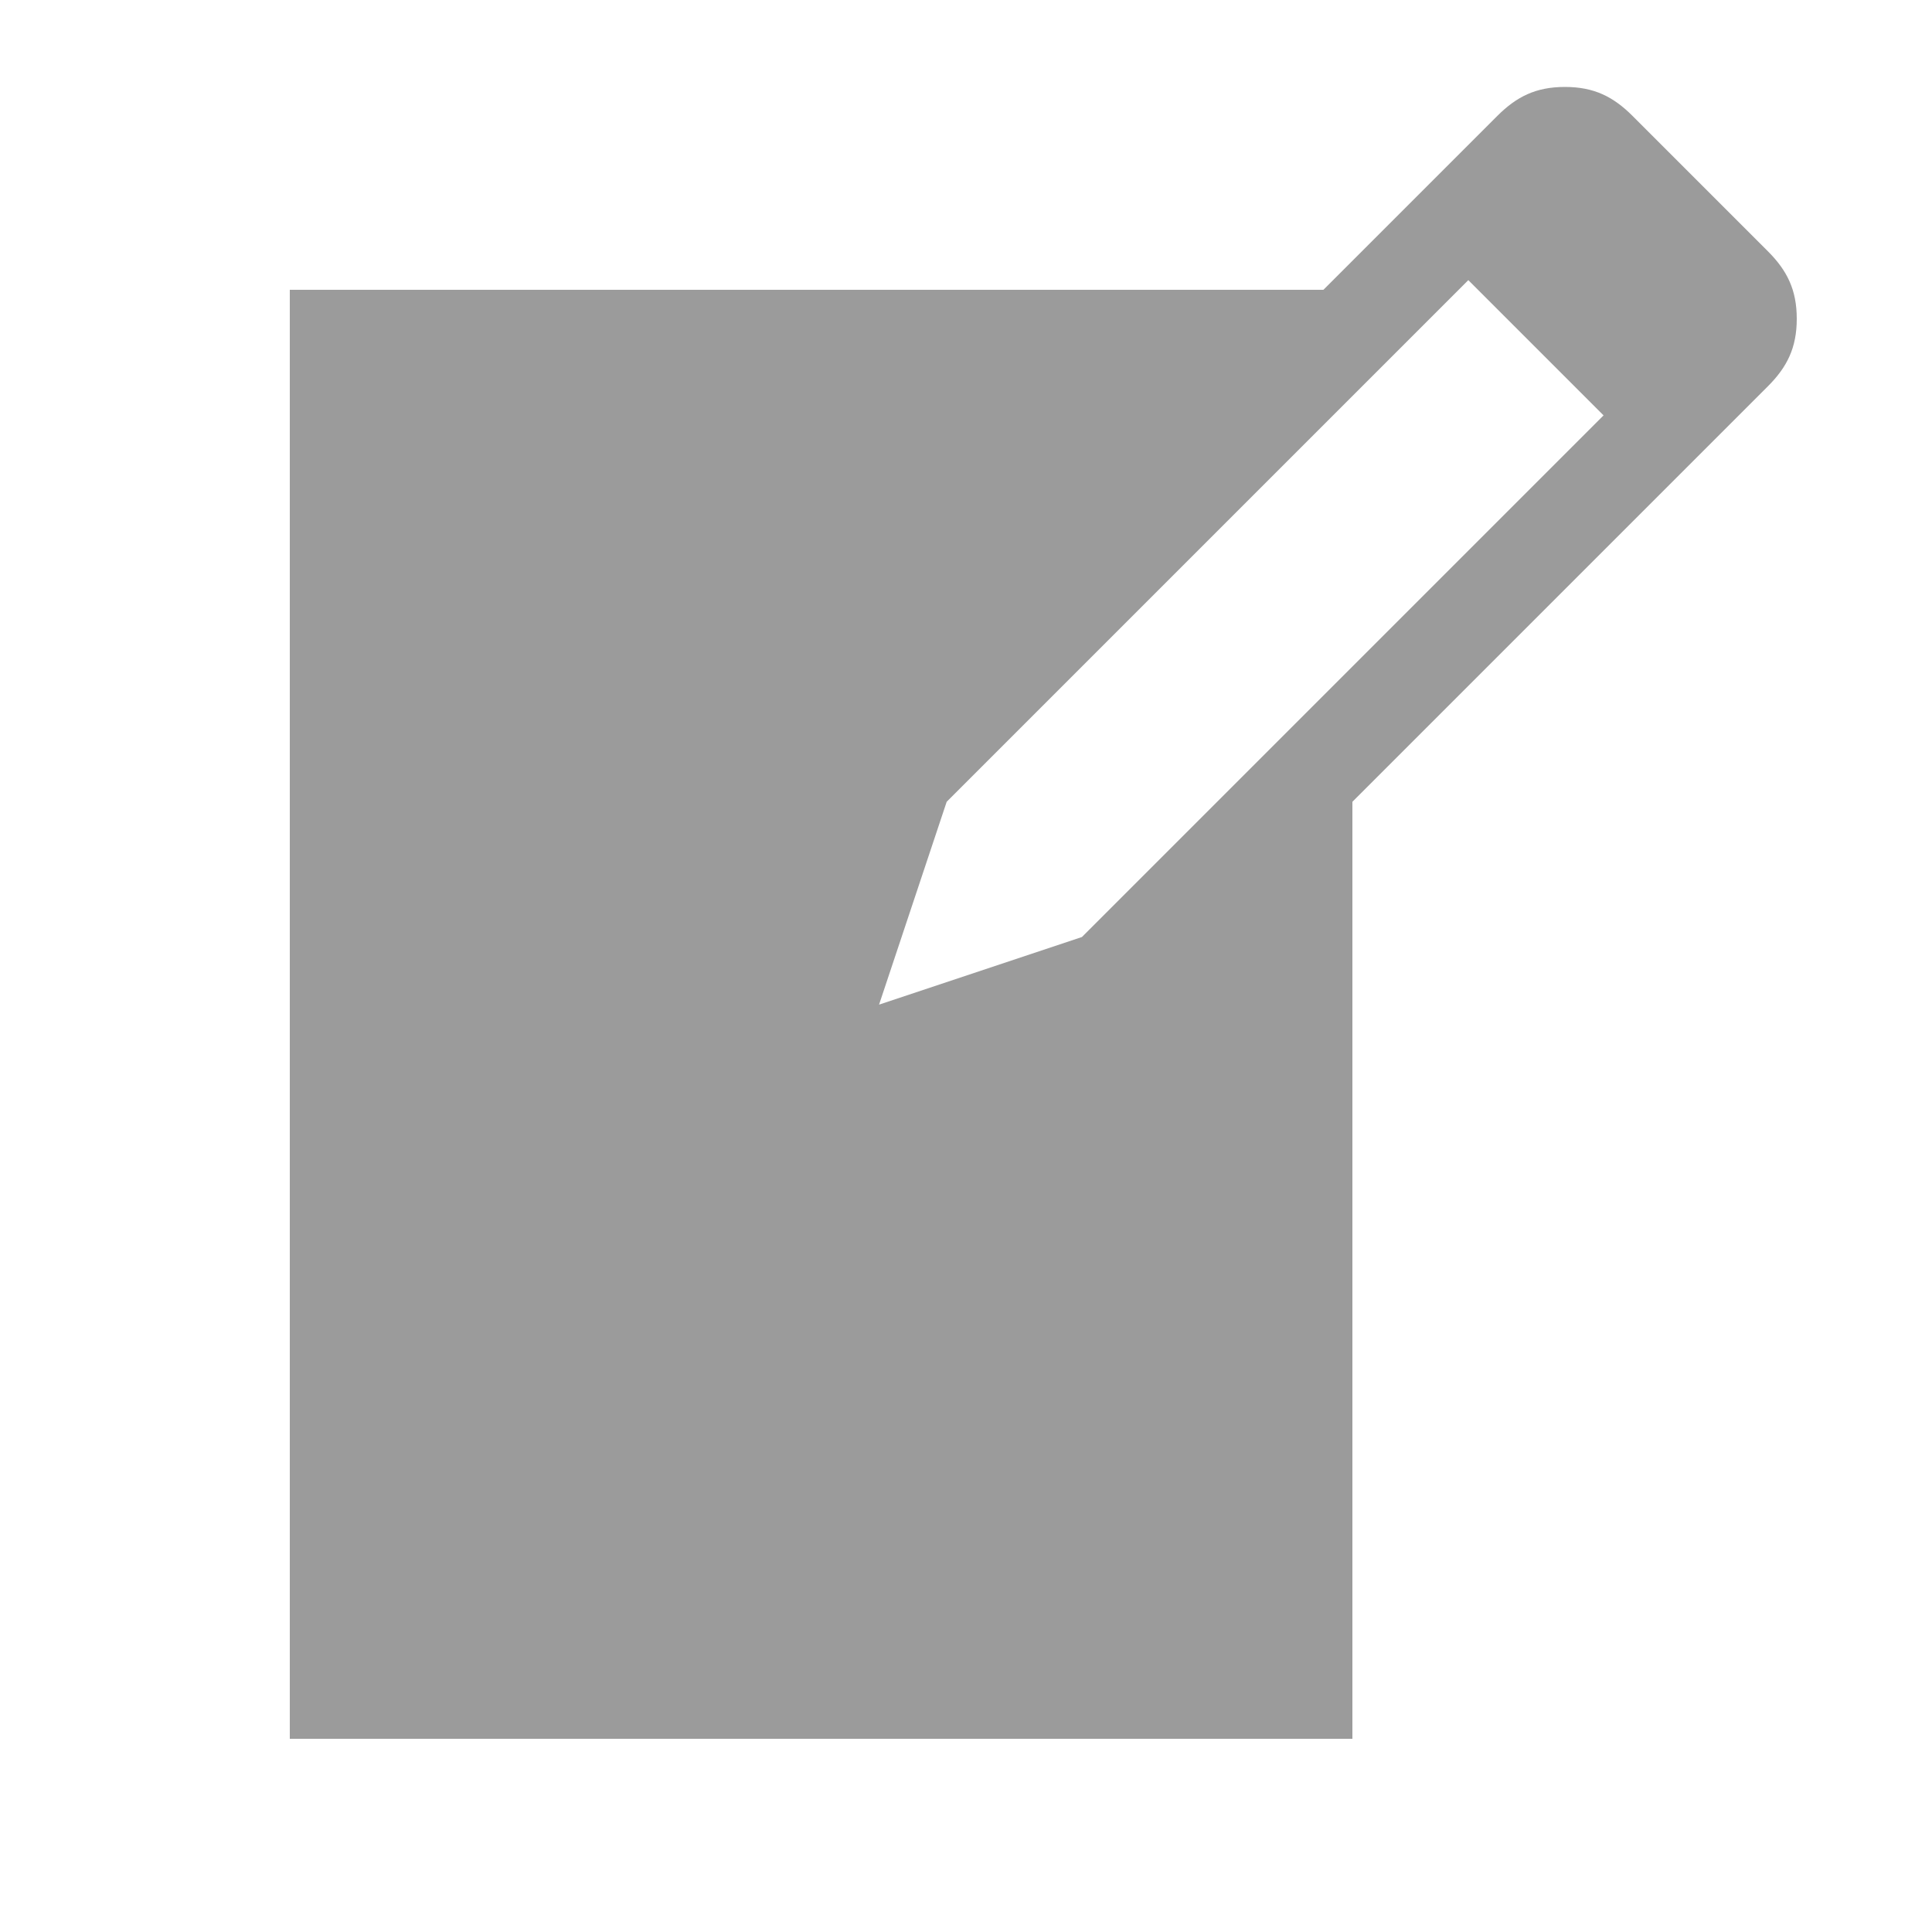 <?xml version="1.0" encoding="utf-8"?>
<!-- Generator: Adobe Illustrator 18.1.0, SVG Export Plug-In . SVG Version: 6.00 Build 0)  -->
<!DOCTYPE svg PUBLIC "-//W3C//DTD SVG 1.1//EN" "http://www.w3.org/Graphics/SVG/1.1/DTD/svg11.dtd">
<svg version="1.1" id="Layer_1" xmlns="http://www.w3.org/2000/svg" xmlns:xlink="http://www.w3.org/1999/xlink" x="0px" y="0px"
	 viewBox="-289 108 20 20" enable-background="new -289 108 20 20" xml:space="preserve">
<path fill="#9B9B9B" d="M-272.1,109.2l1.4,1.4c0.2,0.2,0.3,0.4,0.3,0.7c0,0.3-0.1,0.5-0.3,0.7l-4.3,4.3v9.7h-11v-15h10.7l1.8-1.8
	c0.2-0.2,0.4-0.3,0.7-0.3S-272.3,109-272.1,109.2z M-277.8,117.7l5.4-5.4l-1.4-1.4l-5.4,5.4l-0.7,2.1L-277.8,117.7z"/>
</svg>
